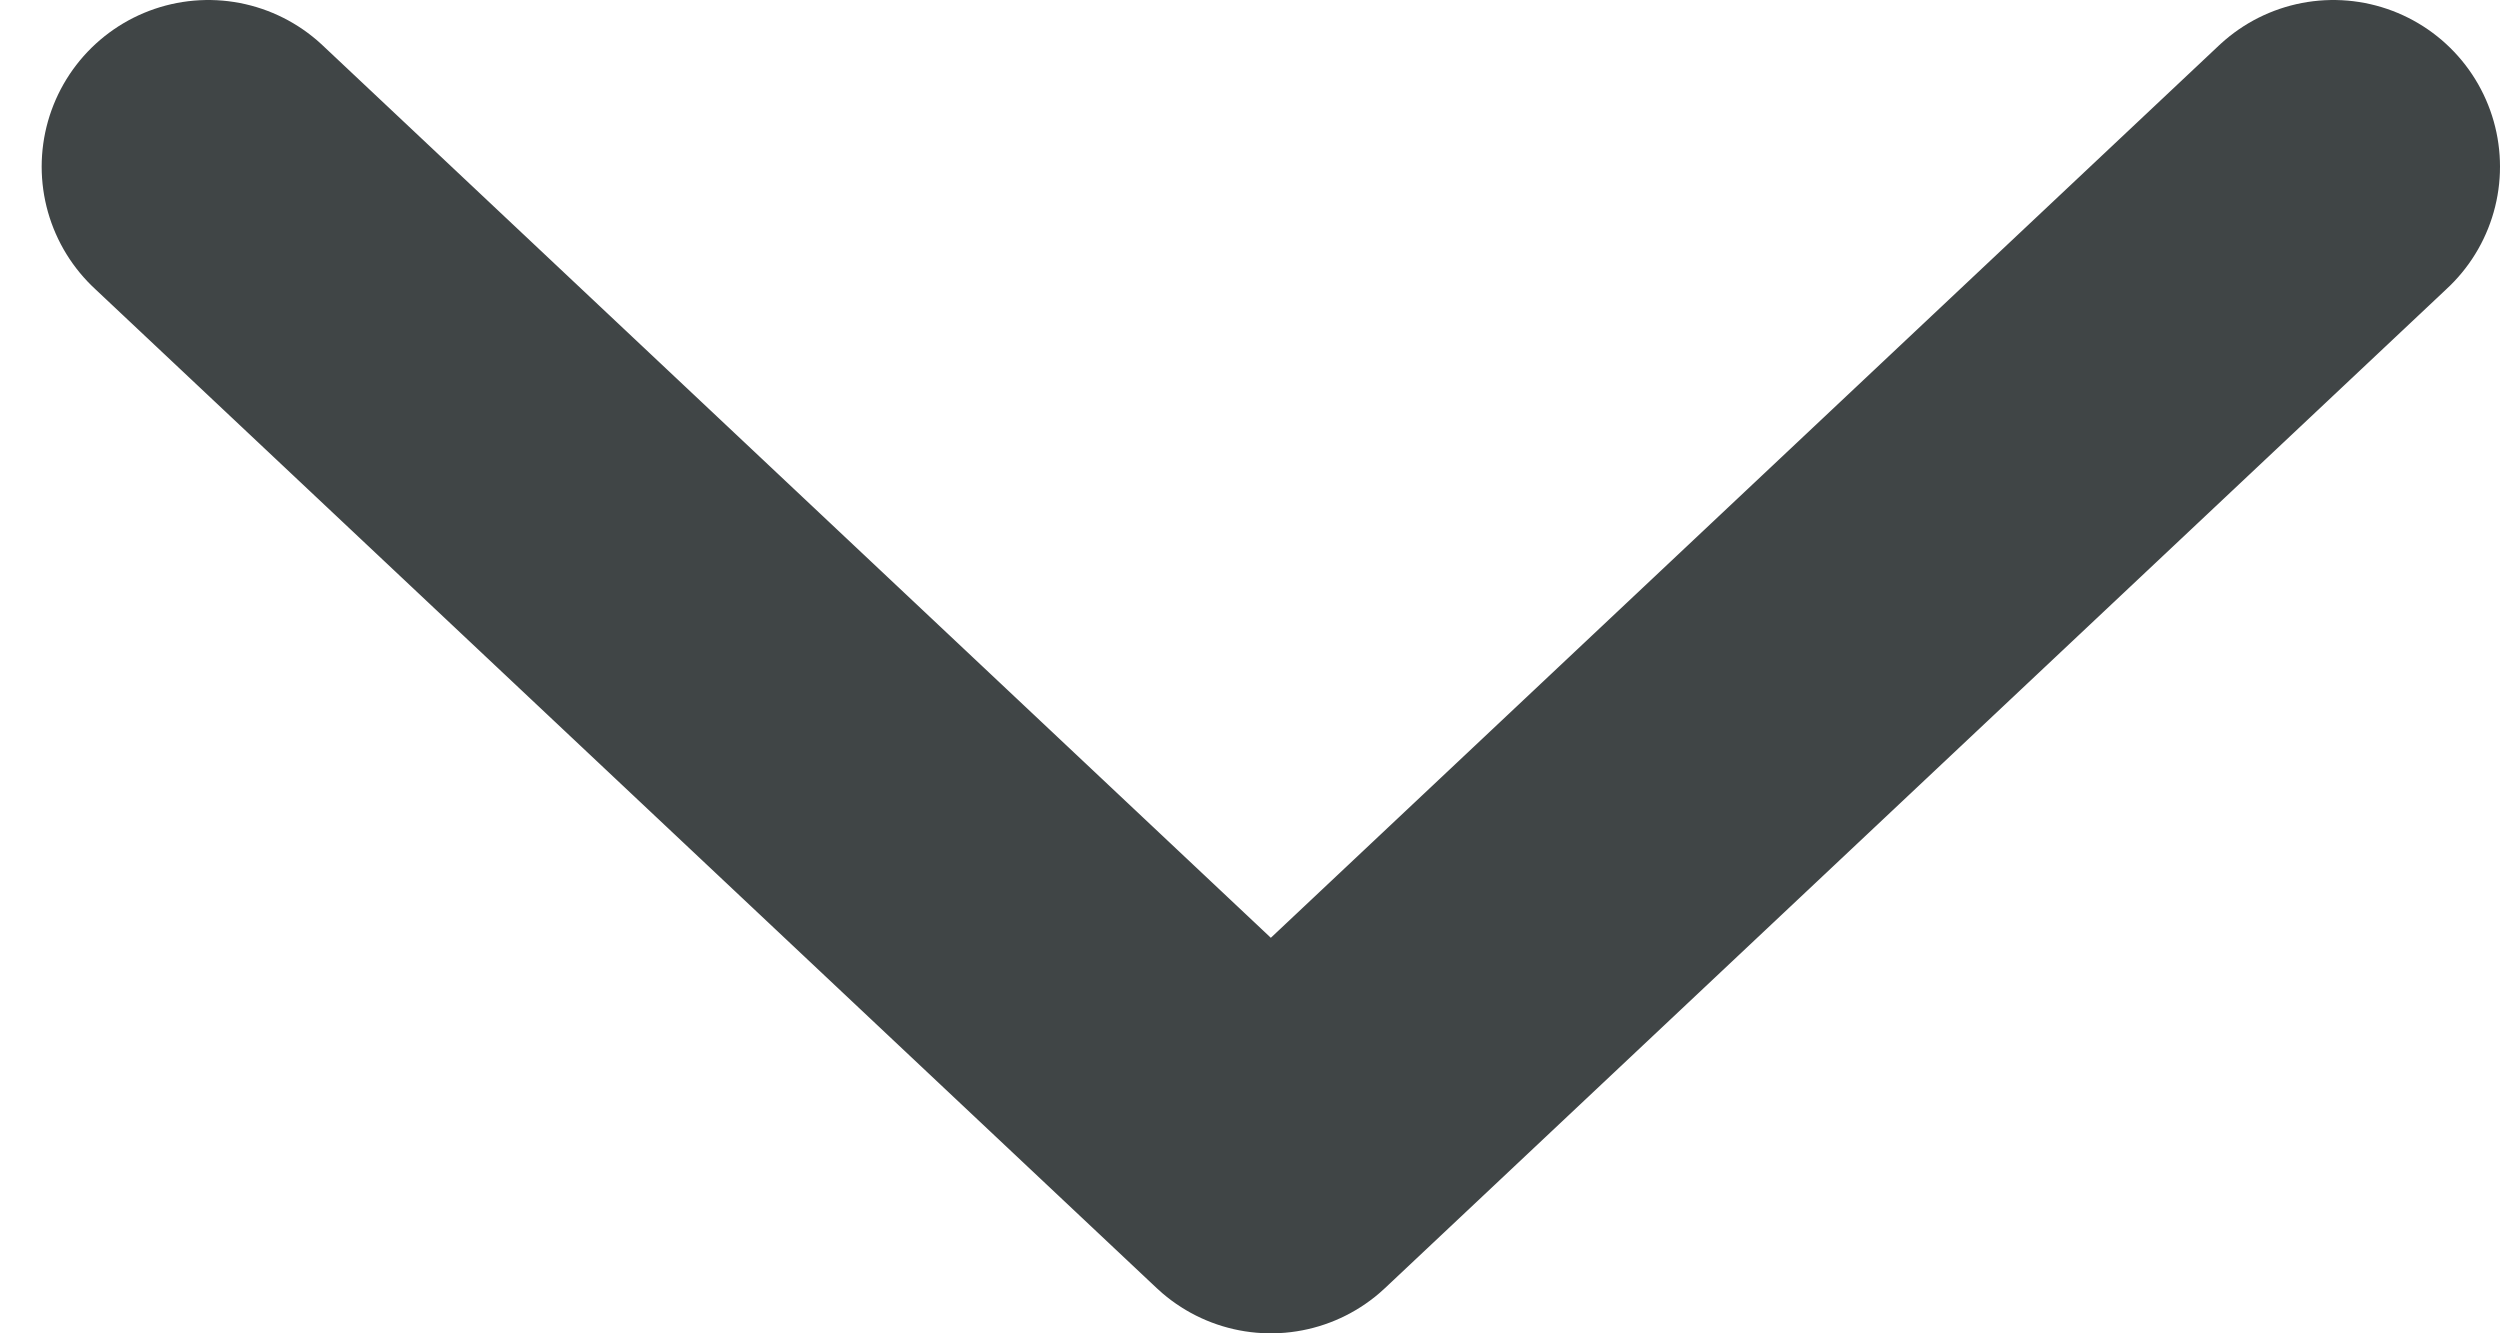 <svg width="15" height="8" viewBox="0 0 15 8" fill="none" xmlns="http://www.w3.org/2000/svg">
<path d="M14 1L7.625 7L1.25 1" stroke="#404546" stroke-width="2" stroke-linecap="round" stroke-linejoin="round"/>
</svg>
